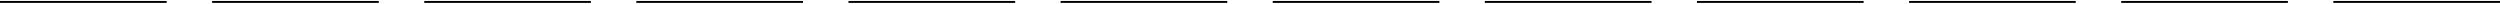 <svg width="1300" height="2" viewBox="0 0 1300 2" fill="none" xmlns="http://www.w3.org/2000/svg">
<path d="M0 1L86.667 1" stroke="black"/>
<path d="M110.303 1H196.97" stroke="black"/>
<path d="M220.606 1H307.273" stroke="black"/>
<path d="M330.909 1H417.576" stroke="black"/>
<path d="M441.212 1H527.879" stroke="black"/>
<path d="M551.516 1H638.183" stroke="black"/>
<path d="M661.818 1H748.485" stroke="black"/>
<path d="M772.121 1H858.788" stroke="black"/>
<path d="M882.424 1H969.091" stroke="black"/>
<path d="M992.728 1H1079.39" stroke="black"/>
<path d="M1103.03 1H1189.7" stroke="black"/>
<path d="M1213.33 1H1300" stroke="black"/>
</svg>
